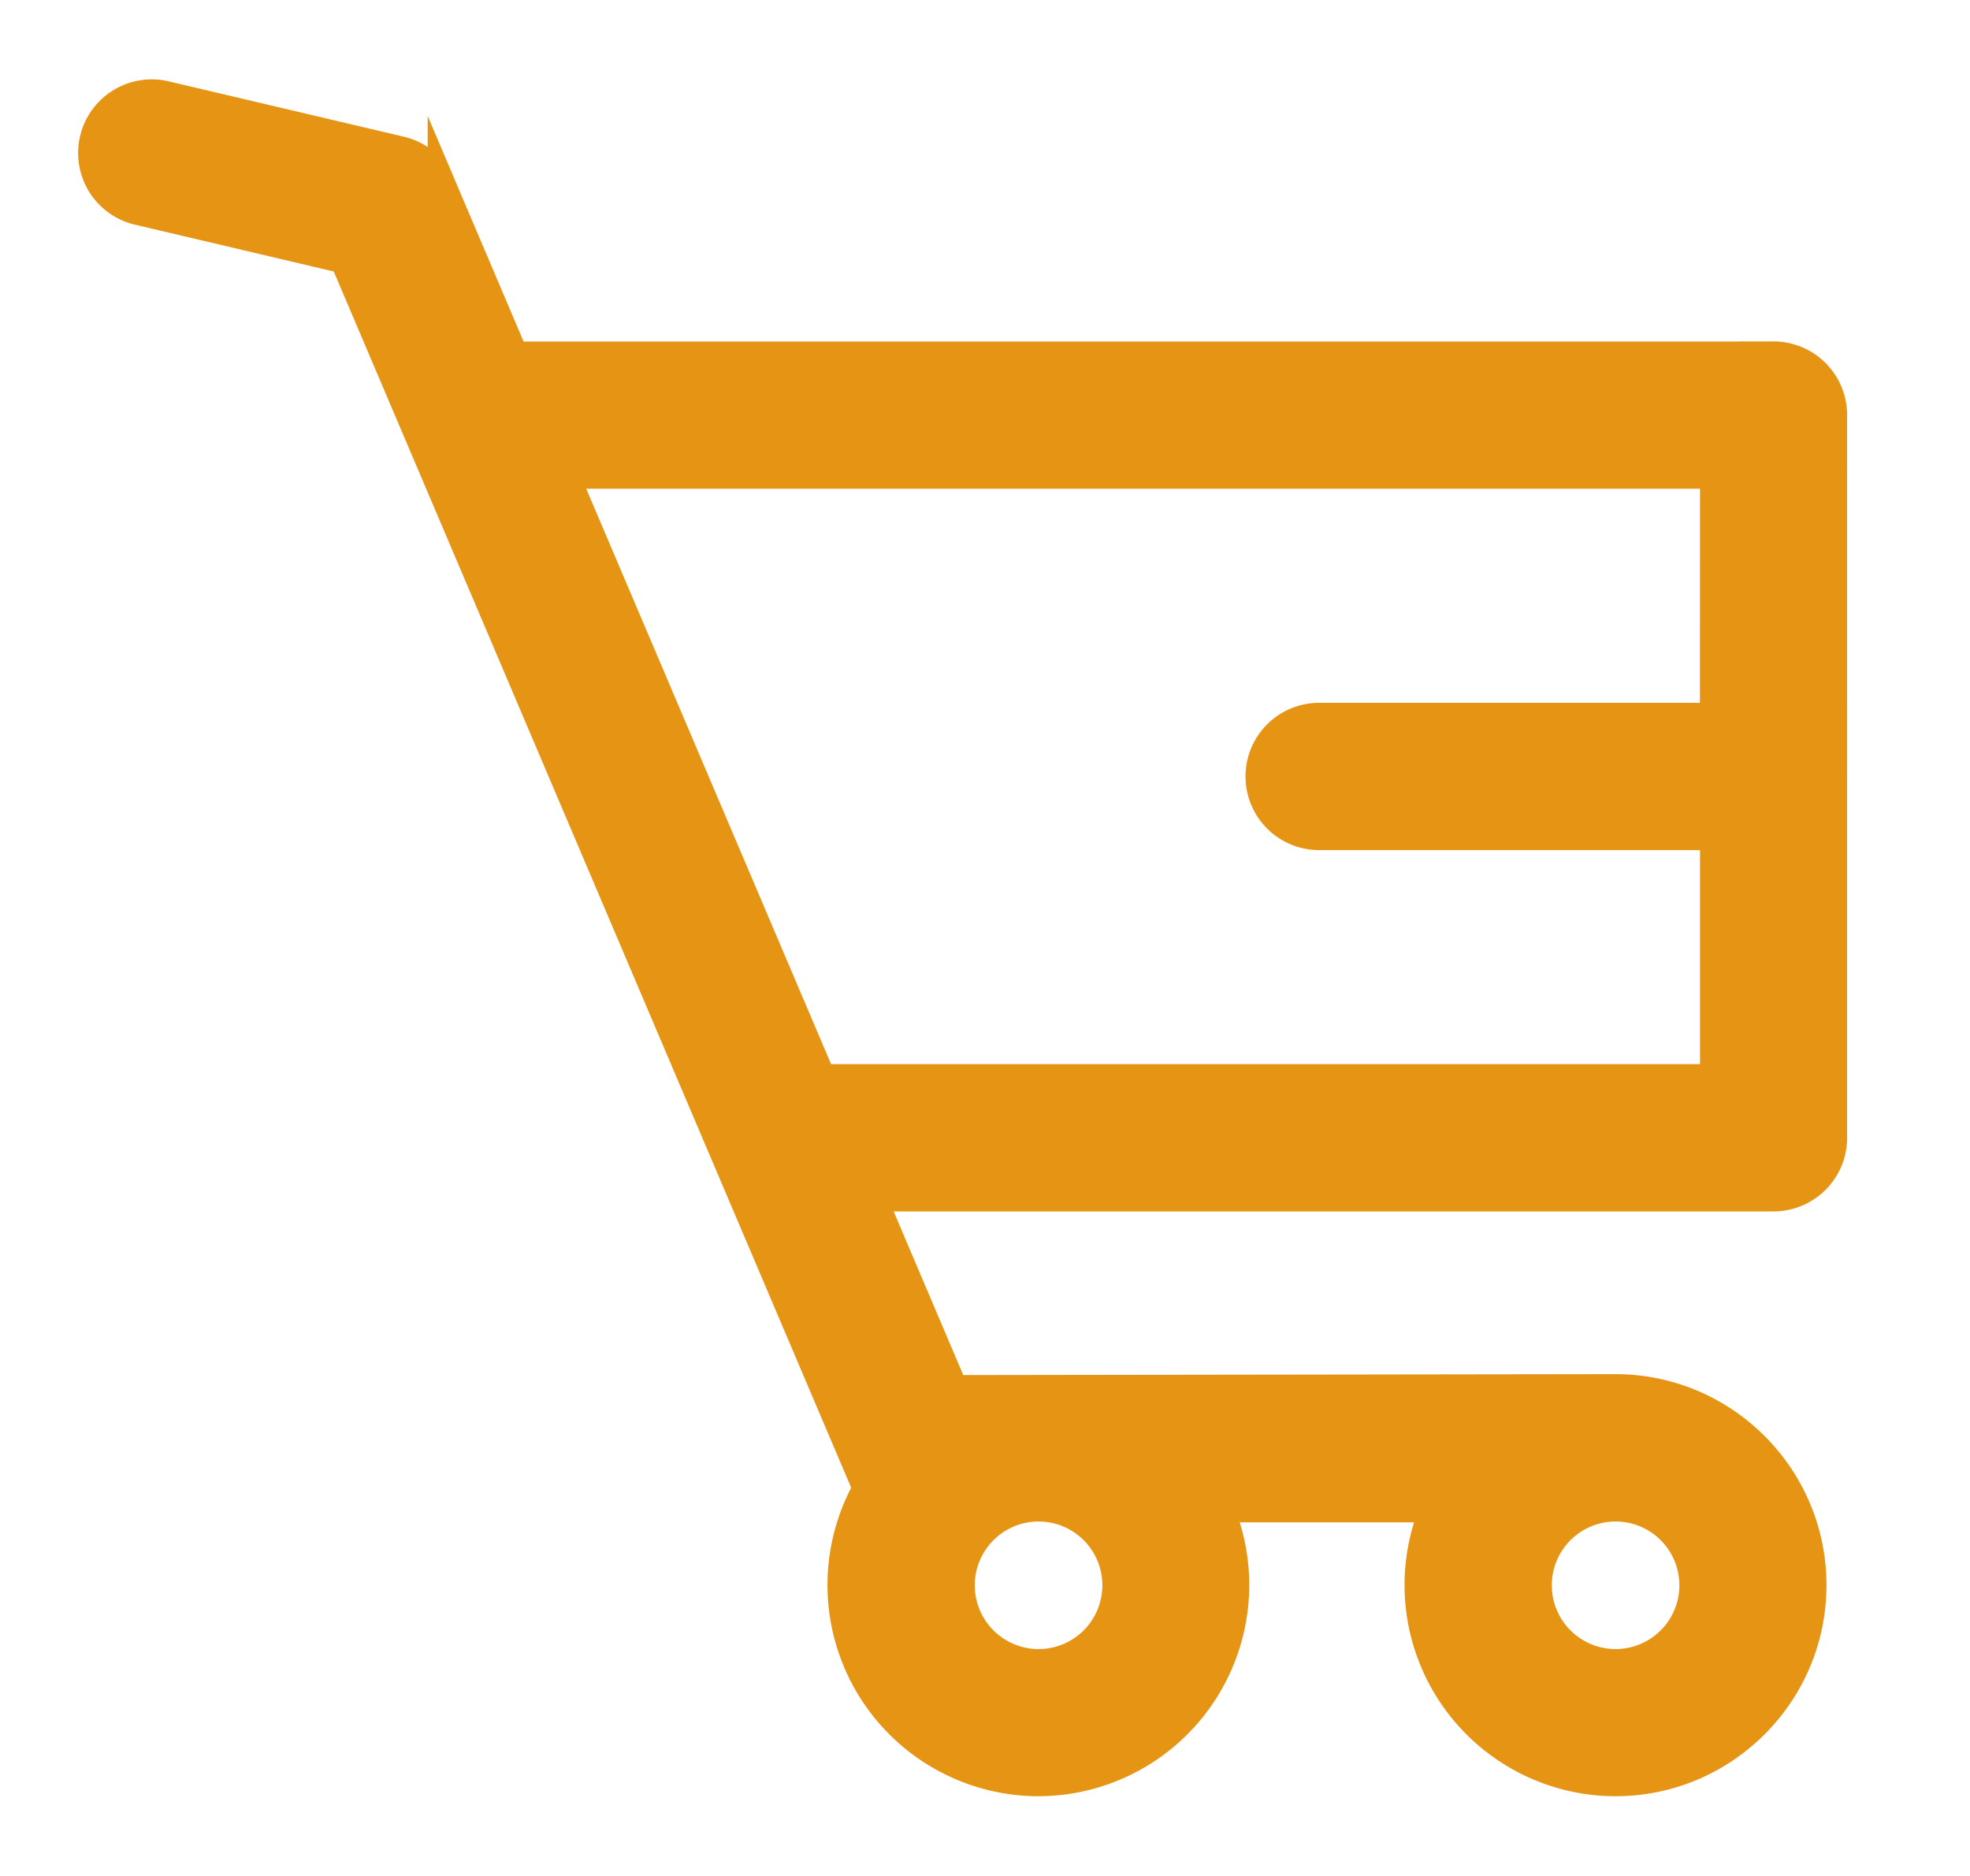 <svg xmlns="http://www.w3.org/2000/svg" width="21" height="20" viewBox="0 0 21 20">
    <g><g>
        <path fill="#e59413" d="M18.271 7.643h-4.209a.635.635 0 0 0 0 1.27h4.21v2.582H8.76L6.022 5.06h12.25zm-7.2 8.428a.83.83 0 1 1 0 1.66.83.83 0 0 1 0-1.66zm6.151 0a.83.83 0 1 1 0 1.66.83.83 0 0 1 0-1.66zm1.684-12.28H5.482l-.773-1.818a.635.635 0 0 0-.44-.37l-2.49-.586a.635.635 0 1 0-.29 1.236l2.177.513L9.24 15.869A2.102 2.102 0 0 0 11.068 19a2.102 2.102 0 0 0 1.933-2.92h2.287A2.102 2.102 0 0 0 17.22 19c1.158 0 2.1-.942 2.1-2.1 0-1.158-.942-2.1-2.1-2.1l-7.051.01-.87-2.045h9.606c.351 0 .635-.284.635-.635V4.425a.635.635 0 0 0-.635-.635z"/>
        <path fill="none" stroke="#e59413" stroke-miterlimit="50" stroke-width=".3" d="M18.271 7.643h-4.209a.635.635 0 0 0 0 1.27h4.21v2.582H8.76L6.022 5.06h12.25zm-7.2 8.428a.83.83 0 1 1 0 1.66.83.83 0 0 1 0-1.66zm6.151 0a.83.83 0 1 1 0 1.66.83.83 0 0 1 0-1.66zm1.684-12.28H5.482l-.773-1.818a.635.635 0 0 0-.44-.37l-2.49-.586a.635.635 0 1 0-.29 1.236l2.177.513L9.24 15.869A2.102 2.102 0 0 0 11.068 19a2.102 2.102 0 0 0 1.933-2.92h2.287A2.102 2.102 0 0 0 17.22 19c1.158 0 2.1-.942 2.1-2.1 0-1.158-.942-2.1-2.1-2.1l-7.051.01-.87-2.045h9.606c.351 0 .635-.284.635-.635V4.425a.635.635 0 0 0-.635-.635z"/>
    </g></g>
</svg>
